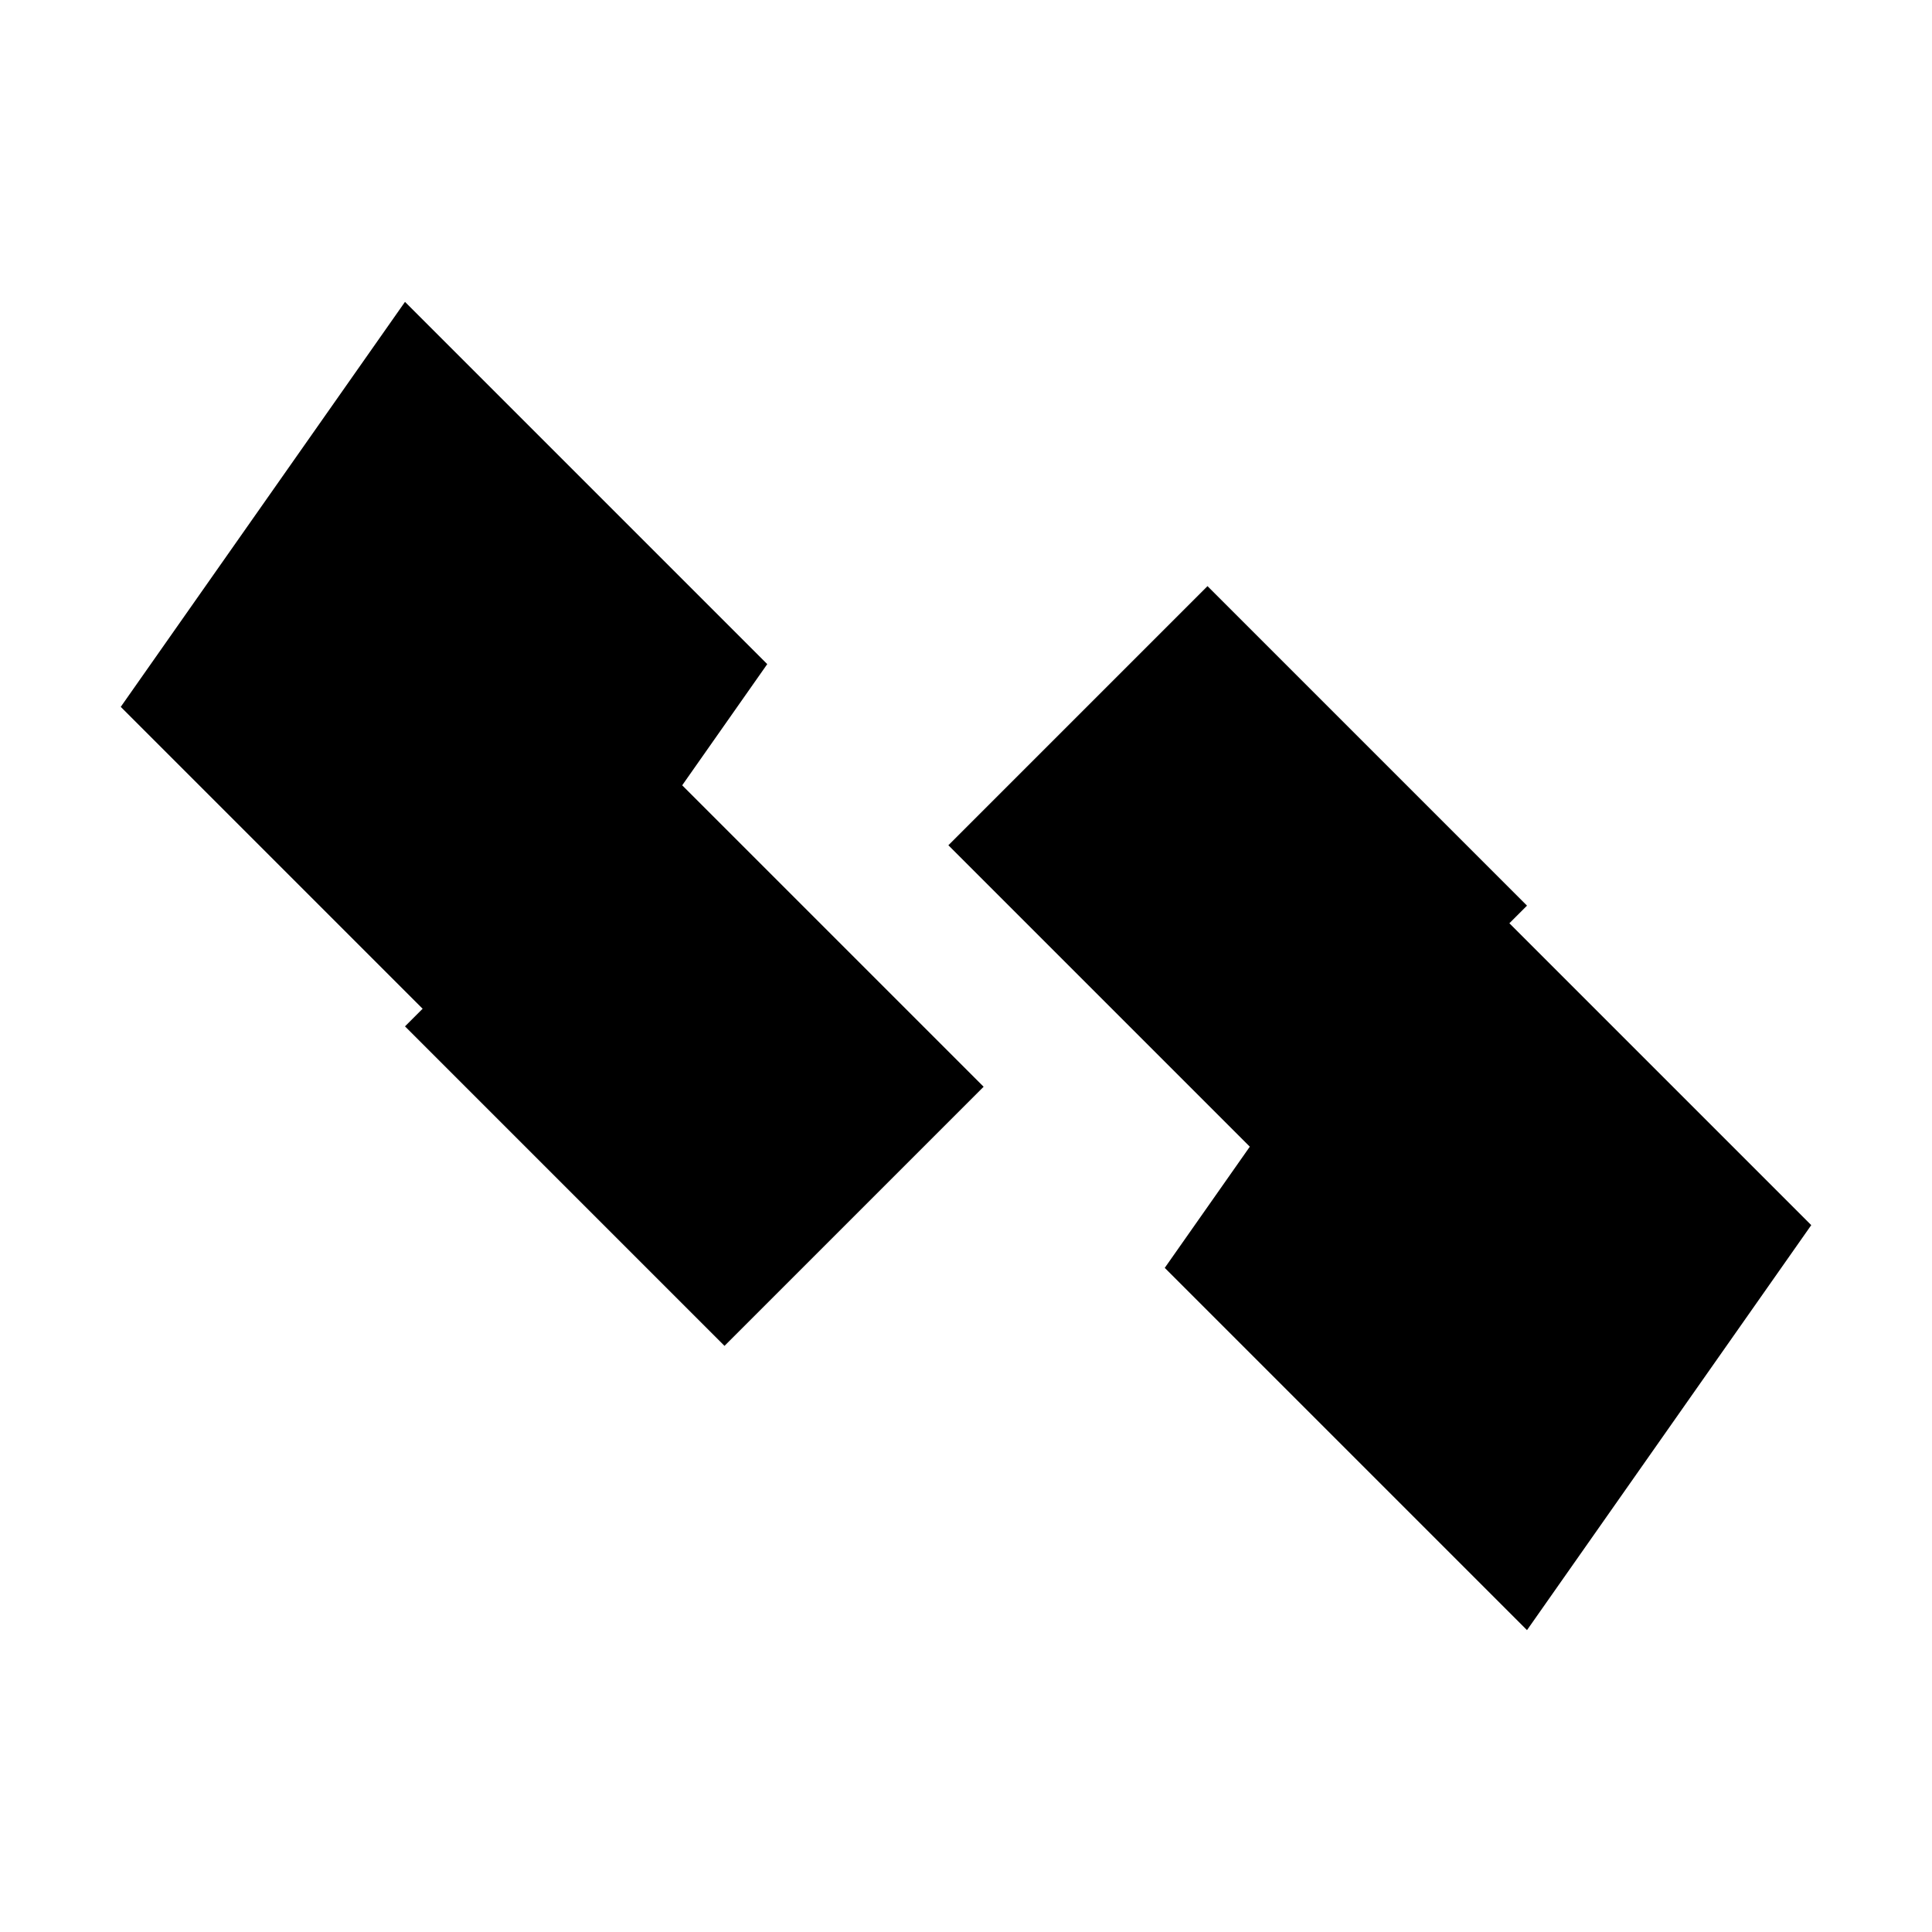 <!-- step8.svg -->
<svg xmlns="http://www.w3.org/2000/svg" width="128" height="128" fill="currentColor" viewBox="0 0 16 16">
  <path d="M6.354 5.5l-3-3L1 5.854l3 3 2.354-3.354zM9.646 10.5l3 3L15 10.146l-3-3-2.354 3.354z"/>
  <path d="M5.5 6.354L8.146 9 6 11.146 3.354 8.5 5.5 6.354zM10.5 9.646L7.854 7 10 4.854 12.646 7.5 10.5 9.646z"/>
</svg>
